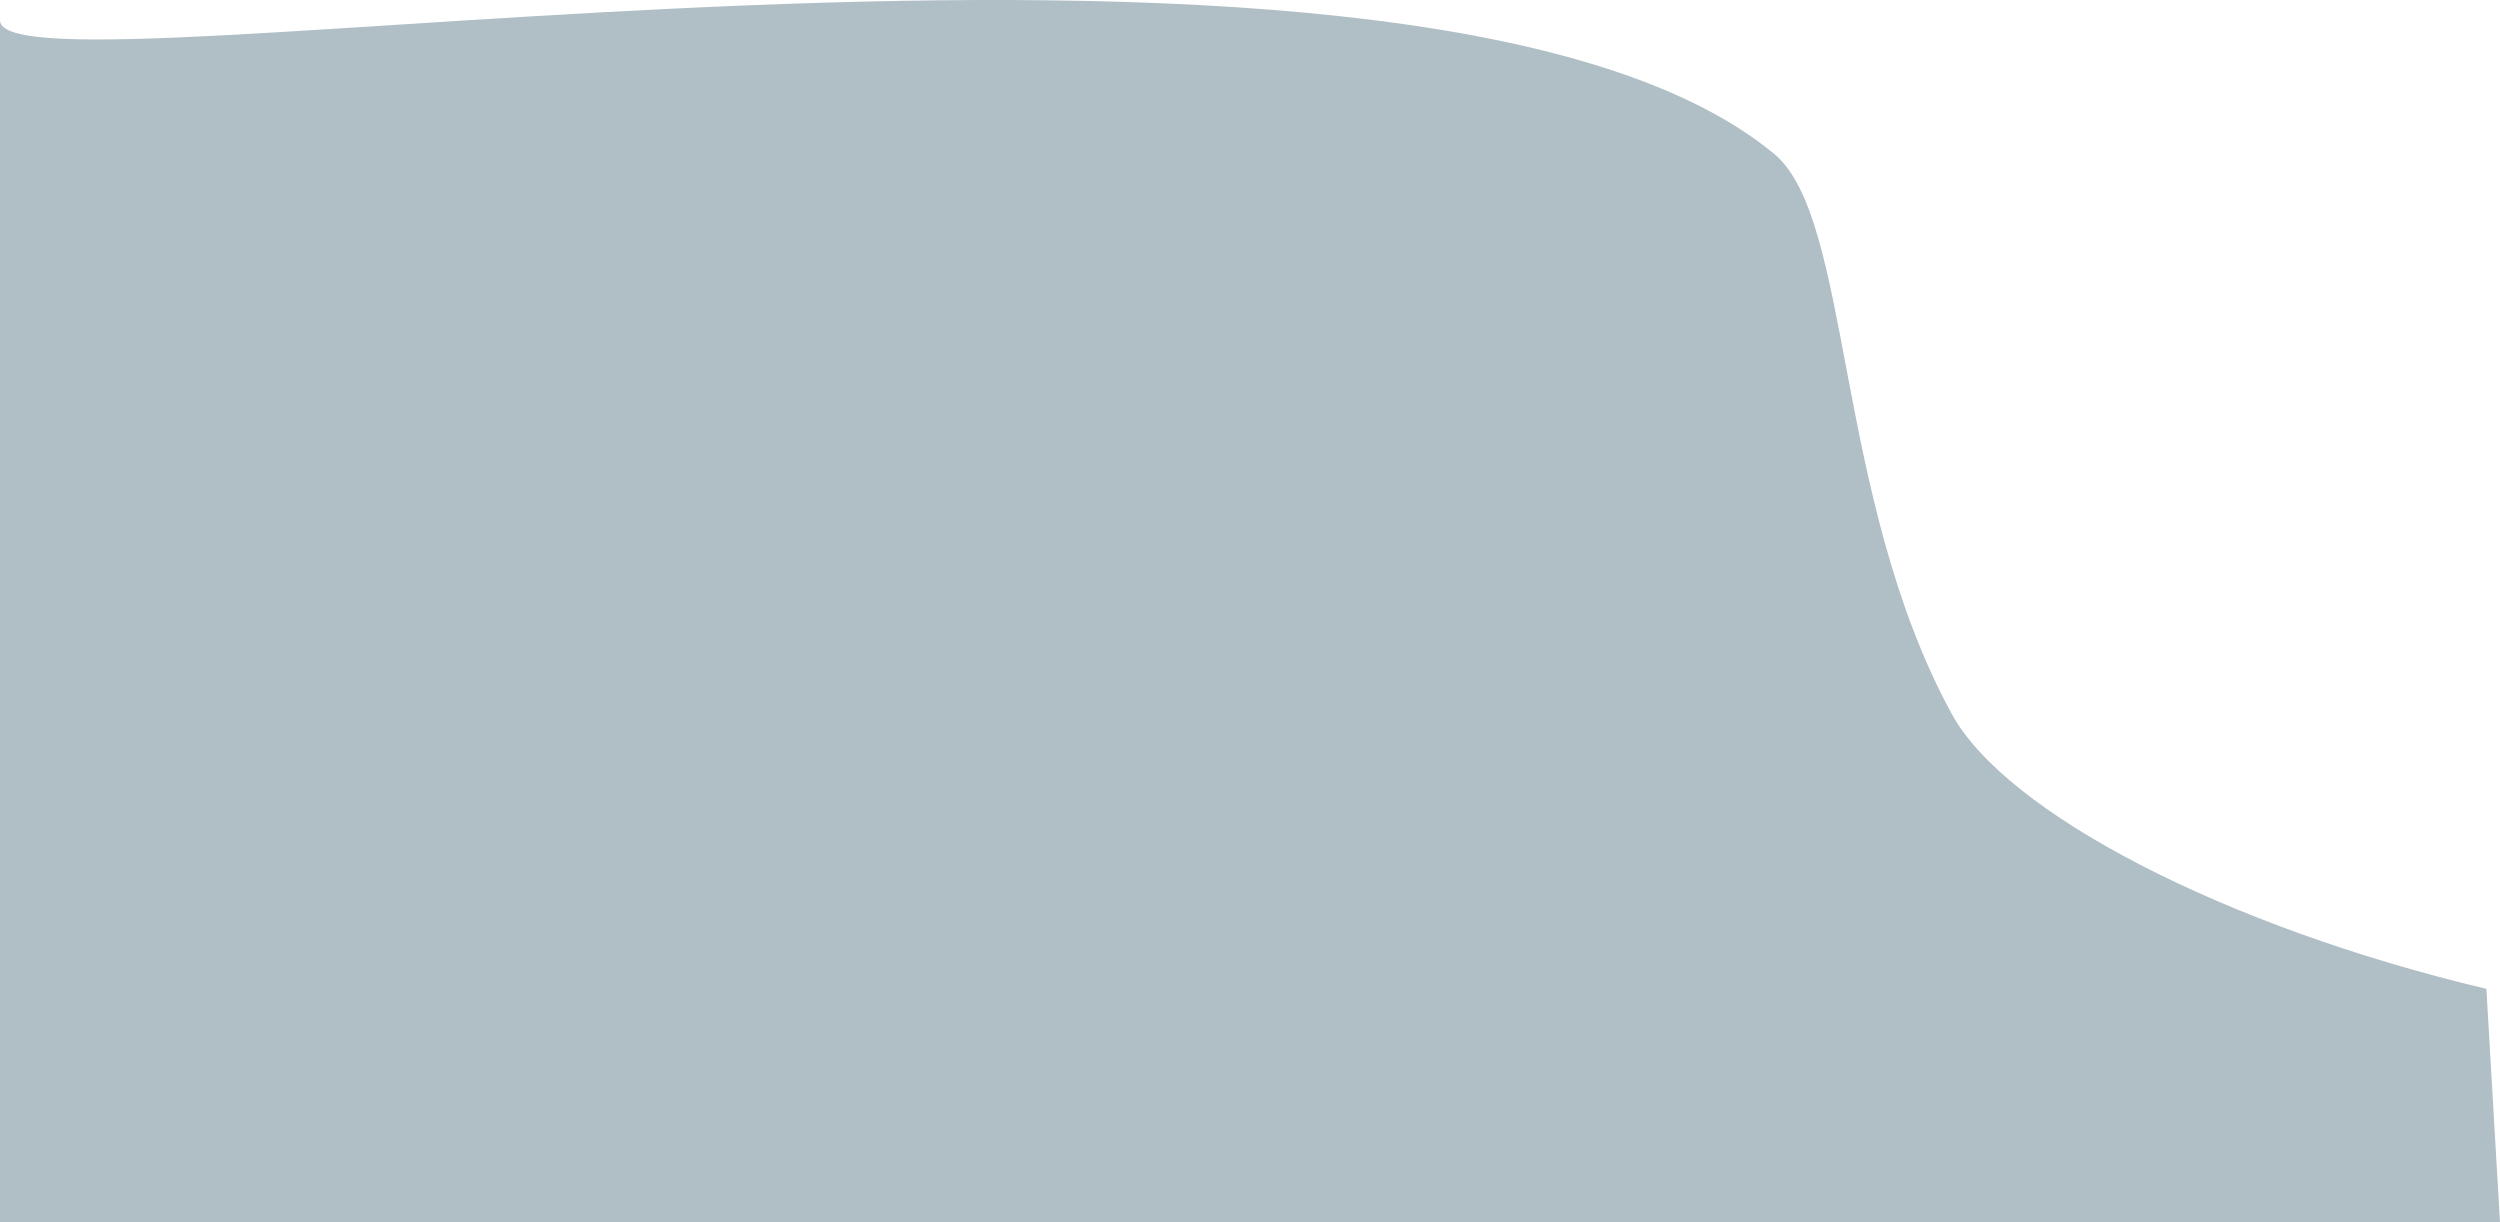 <?xml version="1.0" encoding="UTF-8" standalone="no"?>
<!-- Created with Inkscape (http://www.inkscape.org/) -->

<svg
   xmlns:dc="http://purl.org/dc/elements/1.1/"
   xmlns:cc="http://creativecommons.org/ns#"
   xmlns:rdf="http://www.w3.org/1999/02/22-rdf-syntax-ns#"
   xmlns:svg="http://www.w3.org/2000/svg"
   xmlns="http://www.w3.org/2000/svg"
   xmlns:sodipodi="http://sodipodi.sourceforge.net/DTD/sodipodi-0.dtd"
   xmlns:inkscape="http://www.inkscape.org/namespaces/inkscape"
   width="82.021mm"
   height="40.092mm"
   viewBox="0 0 82.021 40.092"
   version="1.1"
   id="svg8"
   inkscape:version="0.92.5 (2060ec1f9f, 2020-04-08)"
   sodipodi:docname="player-material_bg.svg">
  <defs
     id="defs2" />
  <sodipodi:namedview
     id="base"
     pagecolor="#ffffff"
     bordercolor="#666666"
     borderopacity="1.0"
     inkscape:pageopacity="0.0"
     inkscape:pageshadow="2"
     inkscape:zoom="2.8284271"
     inkscape:cx="143.34917"
     inkscape:cy="74.771027"
     inkscape:document-units="mm"
     inkscape:current-layer="layer1"
     showgrid="true"
     inkscape:snap-grids="true"
     inkscape:window-width="2560"
     inkscape:window-height="1416"
     inkscape:window-x="2560"
     inkscape:window-y="0"
     inkscape:window-maximized="0"
     fit-margin-top="0"
     fit-margin-left="0"
     fit-margin-right="0"
     fit-margin-bottom="0">
    <inkscape:grid
       type="xygrid"
       id="grid815"
       empspacing="10"
       originx="-97.896"
       originy="-211.667" />
  </sodipodi:namedview>
  <g
     inkscape:label="Layer 1"
     inkscape:groupmode="layer"
     id="layer1"
     transform="translate(-97.896,-45.242)">
    <path
       style="fill:#000000;fill-opacity:1;stroke:#000000;stroke-width:0.351px;stroke-linecap:butt;stroke-linejoin:miter;stroke-opacity:1"
       d="M 10.583,5.958 V 19.188 c 0,1.436 237.104,-5.292 311.49,0 7.689,0.547 13.947,-13.229 13.947,-13.229 z"
       id="path817"
       inkscape:connector-curvature="0"
       sodipodi:nodetypes="csscc" />
    <path
       style="fill:#000000;fill-opacity:1;stroke:#000000;stroke-width:0.303px;stroke-linecap:butt;stroke-linejoin:miter;stroke-opacity:1"
       d="M 10.583,21.833 V 146.188 c 5.514,-1.461 44.89,4.133 46.831,-9.041 2.796,-18.98 4.036,-49.09 3.131,-71.646 C 59.638,42.85 64.874,41.107 55.242,31.401 43.437,19.508 10.583,21.833 10.583,21.833 Z"
       id="path819"
       inkscape:connector-curvature="0"
       sodipodi:nodetypes="ccsssc" />
    <path
       style="fill:#000000;fill-opacity:1;stroke:#000000;stroke-width:0.351px;stroke-linecap:butt;stroke-linejoin:miter;stroke-opacity:1"
       d="m 333.472,164.914 c 0,0 4.088,-11.577 0,-13.229 -20.086,-8.118 -36.936,3.544 -78.541,-2.476 -25.099,-3.632 -49.482,2.378 -75.584,0.279 -20.308,-1.633 -40.108,2.457 -59.886,1.058 -24.211,-1.713 -37.364,-1.609 -54.795,0.237 -36.846,3.903 -33.777,1.373 -50.916,0.154 -7.689,-0.547 -5.715,13.978 -5.715,13.978 z"
       id="path817-3"
       inkscape:connector-curvature="0"
       sodipodi:nodetypes="csssssscc" />
    <path
       style="fill:#b0bec5;fill-opacity:1;stroke:none;stroke-width:0.34px;stroke-linecap:butt;stroke-linejoin:miter;stroke-opacity:1"
       d="m 97.896,45.911 c 0.026,2.874 46.085,-5.655 58.208,4.38 2.561,2.12 1.955,11.27 5.823,18.369 1.765,3.239 8.896,6.971 17.543,9.025 l 0.446,7.648 -82.021,8e-6 z"
       id="path1532"
       inkscape:connector-curvature="0"
       sodipodi:nodetypes="csssccc" />
  </g>
</svg>
